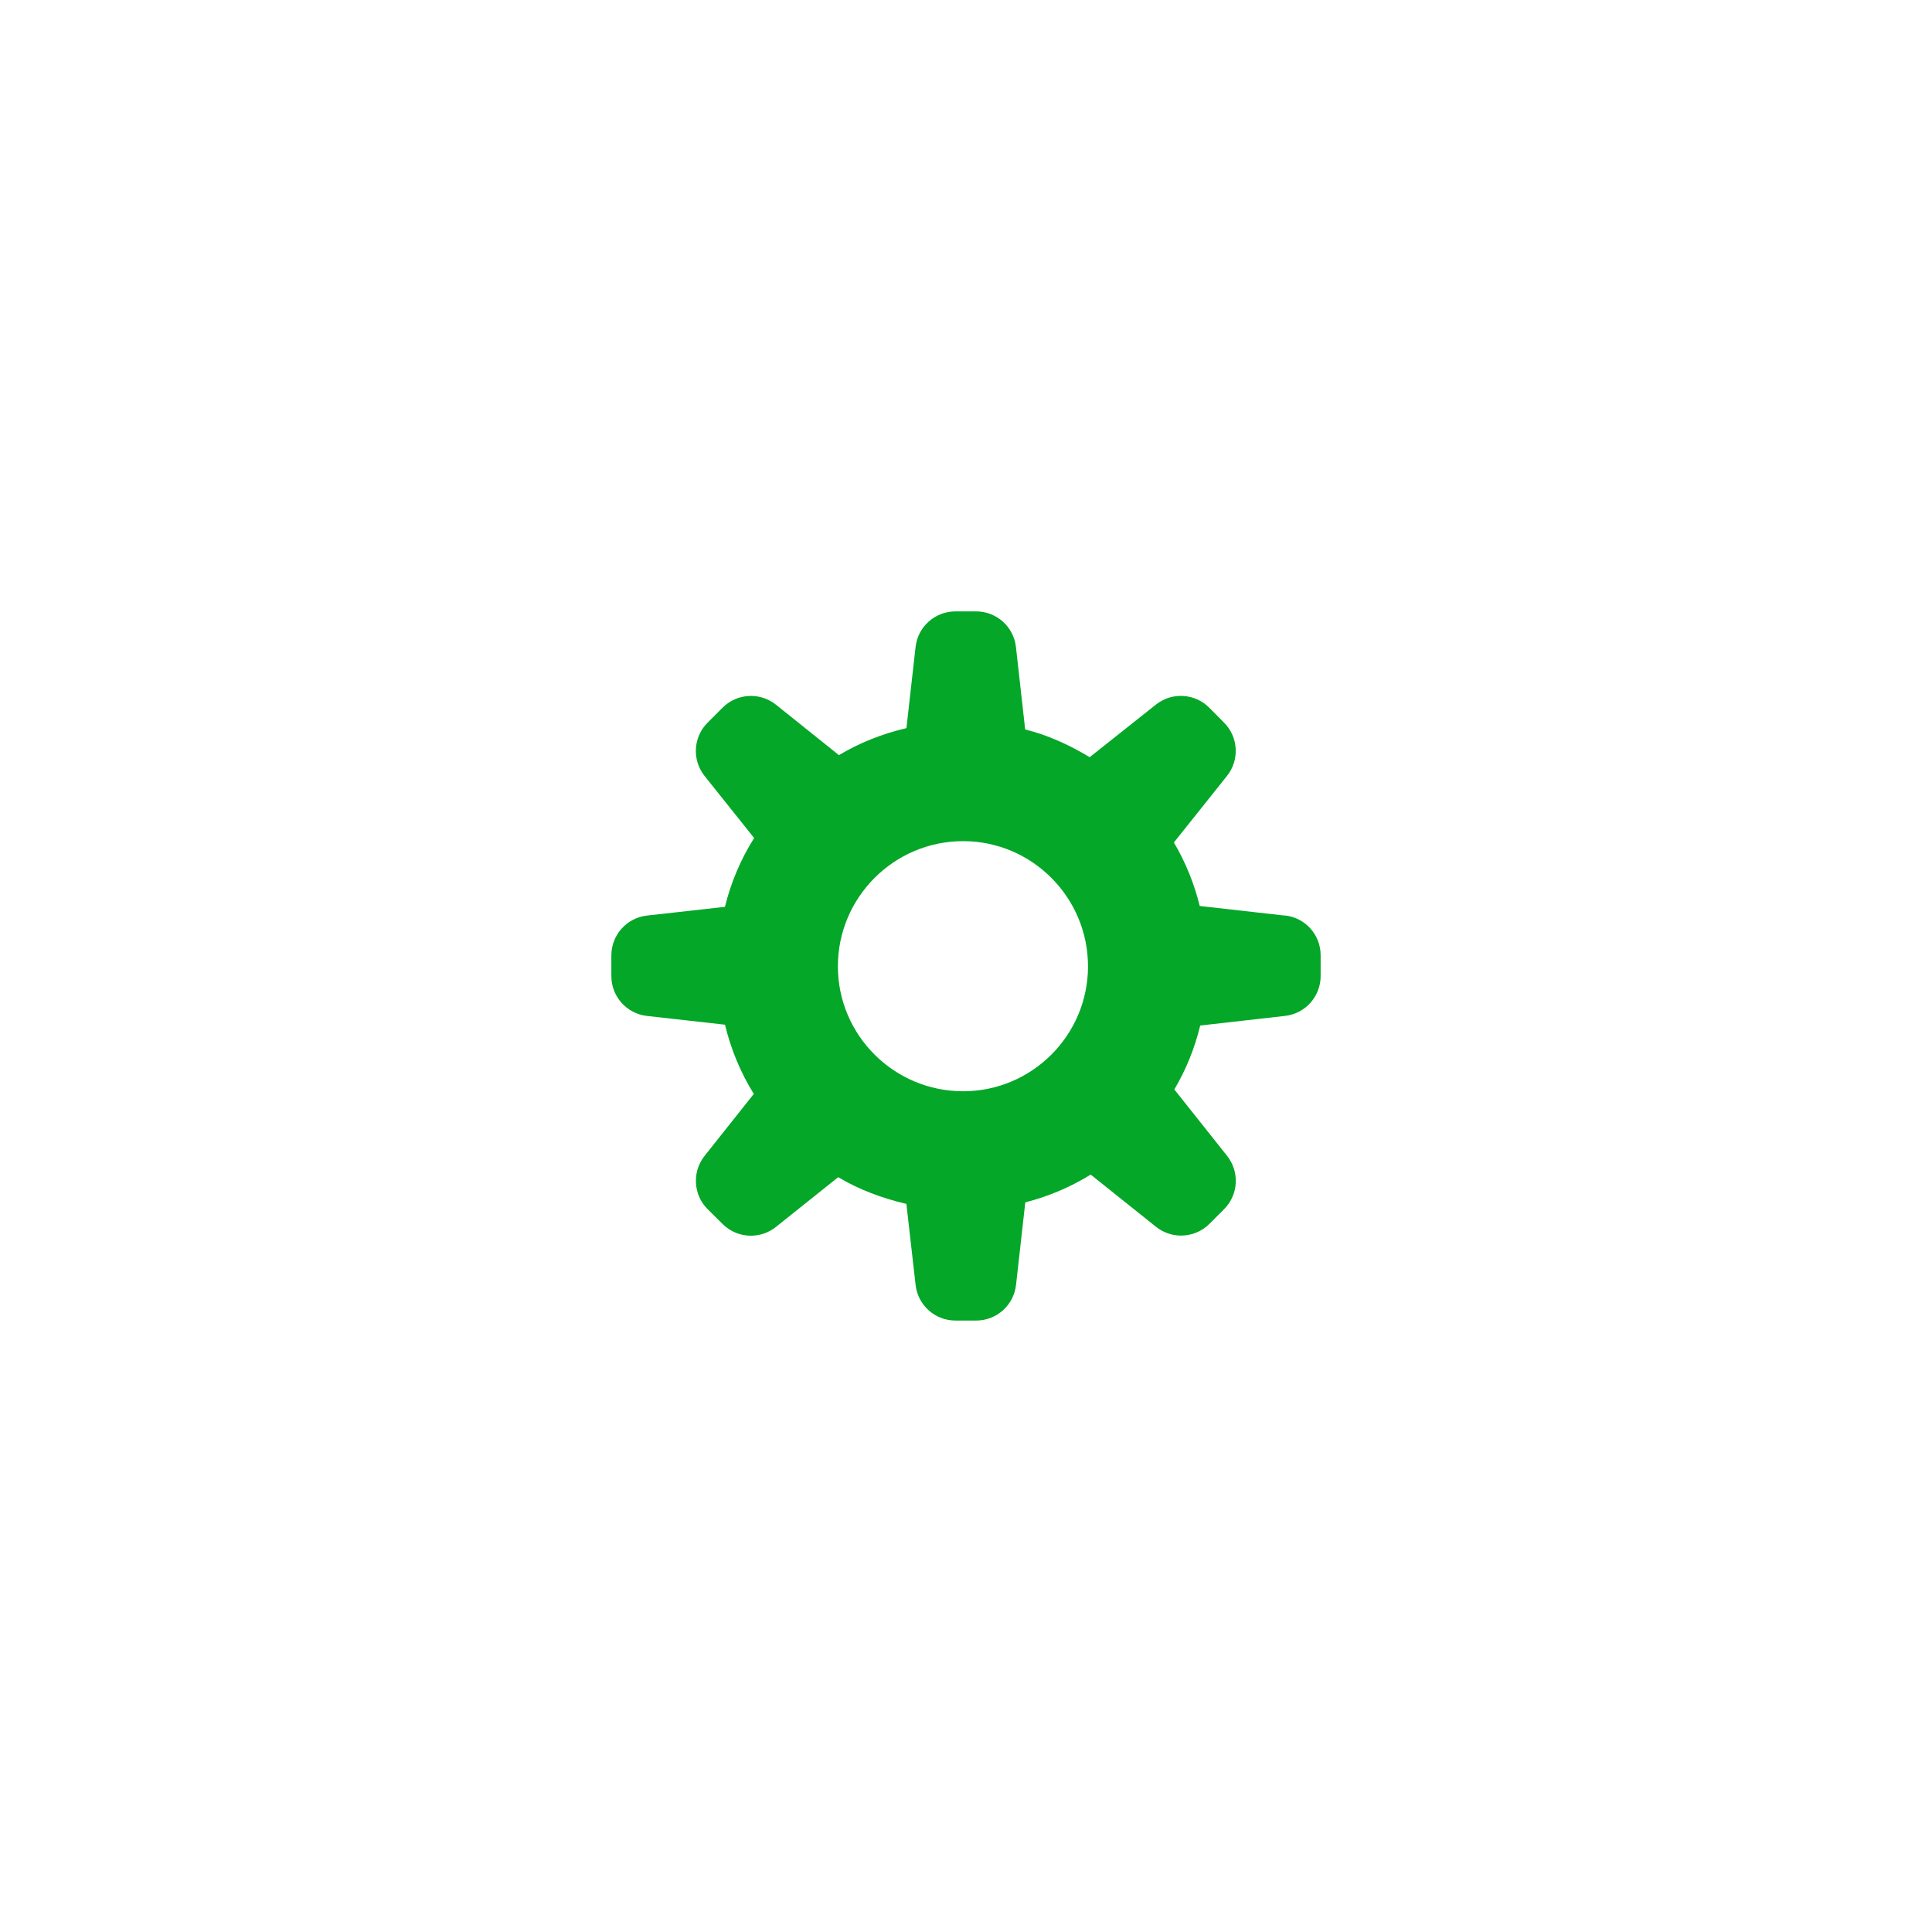 <svg width="48" height="48" xmlns="http://www.w3.org/2000/svg">

 <g>
  <title>background</title>
  <rect fill="none" id="canvas_background" height="402" width="582" y="-1" x="-1"/>
 </g>
 <g>
  <title>Layer 1</title>
  <path id="svg_2" fill="#04a728" d="m31.925,22.748l-2.118,-0.239c-0.138,-0.56 -0.353,-1.088 -0.642,-1.578l1.319,-1.653c0.315,-0.395 0.285,-0.964 -0.071,-1.323l-0.367,-0.37c-0.358,-0.361 -0.928,-0.397 -1.328,-0.079l-1.645,1.306c-0.514,-0.31 -1.049,-0.552 -1.603,-0.689l-0.229,-2.047c-0.056,-0.505 -0.482,-0.886 -0.99,-0.886l-0.514,0c-0.508,0 -0.934,0.38 -0.99,0.885l-0.227,2.015c-0.605,0.141 -1.167,0.366 -1.677,0.671l-1.563,-1.252c-0.398,-0.318 -0.968,-0.287 -1.328,0.073l-0.372,0.372c-0.359,0.359 -0.391,0.929 -0.074,1.326l1.23,1.54c-0.334,0.532 -0.577,1.105 -0.725,1.71l-1.938,0.217c-0.504,0.057 -0.884,0.483 -0.884,0.99l0,0.514c0,0.507 0.38,0.933 0.885,0.99l1.938,0.217c0.15,0.62 0.391,1.197 0.716,1.72l-1.223,1.54c-0.315,0.398 -0.282,0.969 0.079,1.327l0.37,0.367c0.193,0.191 0.447,0.289 0.702,0.289c0.219,0 0.439,-0.072 0.622,-0.218l1.547,-1.236c0.523,0.312 1.095,0.523 1.694,0.664l0.229,2.014c0.057,0.504 0.483,0.884 0.99,0.884l0.515,0c0.507,0 0.933,-0.38 0.99,-0.885l0.23,-2.051c0.574,-0.147 1.118,-0.377 1.625,-0.69l1.623,1.297c0.183,0.146 0.403,0.218 0.622,0.218c0.256,0 0.511,-0.098 0.705,-0.292l0.364,-0.364c0.357,-0.358 0.39,-0.927 0.075,-1.324l-1.311,-1.651c0.291,-0.492 0.506,-1.023 0.643,-1.588l2.108,-0.239c0.504,-0.057 0.884,-0.483 0.884,-0.99l0,-0.516c-0,-0.508 -0.38,-0.934 -0.885,-0.99zm-4.894,1.261c0,1.711 -1.392,3.103 -3.103,3.103c-1.715,0 -3.111,-1.392 -3.111,-3.103c0,-1.715 1.396,-3.111 3.111,-3.111c1.711,0 3.103,1.396 3.103,3.111z"/>
 </g>
</svg>
